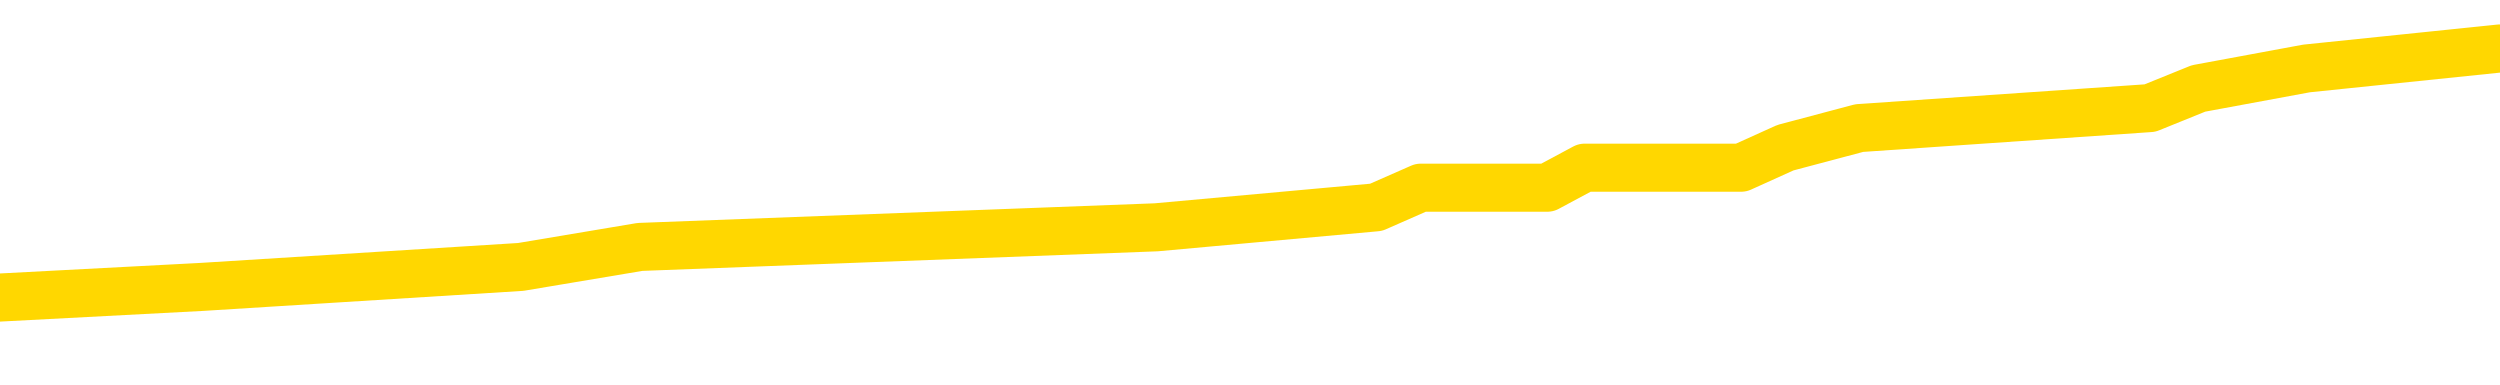 <svg xmlns="http://www.w3.org/2000/svg" version="1.1" viewBox="0 0 6500 1000">
	<path fill="none" stroke="gold" stroke-width="125" stroke-linecap="round" stroke-linejoin="round" d="M0 153842  L-1079924 153842 L-1079740 153790 L-1079250 153687 L-1078956 153635 L-1078645 153532 L-1078410 153480 L-1078357 153377 L-1078298 153274 L-1078144 153222 L-1078104 153119 L-1077971 153068 L-1077679 153016 L-1077138 153016 L-1076528 152964 L-1076480 152964 L-1075840 152913 L-1075807 152913 L-1075281 152913 L-1075148 152861 L-1074758 152758 L-1074430 152655 L-1074313 152552 L-1074102 152448 L-1073385 152448 L-1072815 152397 L-1072708 152397 L-1072533 152345 L-1072312 152242 L-1071910 152190 L-1071884 152087 L-1070957 151984 L-1070869 151881 L-1070787 151778 L-1070717 151674 L-1070419 151623 L-1070267 151520 L-1068377 151571 L-1068276 151571 L-1068014 151571 L-1067720 151623 L-1067579 151520 L-1067330 151520 L-1067295 151468 L-1067136 151416 L-1066673 151313 L-1066420 151262 L-1066207 151158 L-1065956 151107 L-1065607 151055 L-1064680 150952 L-1064586 150849 L-1064175 150797 L-1063005 150694 L-1061816 150642 L-1061723 150539 L-1061696 150436 L-1061430 150333 L-1061131 150230 L-1061002 150126 L-1060965 150023 L-1060150 150023 L-1059766 150075 L-1058706 150126 L-1058644 150126 L-1058379 151158 L-1057908 152139 L-1057716 153119 L-1057452 154100 L-1057115 154048 L-1056980 153996 L-1056524 153945 L-1055781 153893 L-1055763 153842 L-1055598 153738 L-1055530 153738 L-1055014 153687 L-1053985 153687 L-1053789 153635 L-1053300 153584 L-1052938 153532 L-1052530 153532 L-1052144 153584 L-1050440 153584 L-1050342 153584 L-1050271 153584 L-1050209 153584 L-1050025 153532 L-1049688 153532 L-1049048 153480 L-1048971 153429 L-1048910 153429 L-1048723 153377 L-1048644 153377 L-1048466 153326 L-1048447 153274 L-1048217 153274 L-1047829 153222 L-1046941 153222 L-1046901 153171 L-1046813 153119 L-1046786 153016 L-1045778 152964 L-1045628 152861 L-1045604 152810 L-1045471 152758 L-1045431 152706 L-1044173 152655 L-1044115 152655 L-1043575 152603 L-1043523 152603 L-1043476 152603 L-1043081 152552 L-1042941 152500 L-1042742 152448 L-1042595 152448 L-1042430 152448 L-1042154 152500 L-1041795 152500 L-1041242 152448 L-1040597 152397 L-1040339 152294 L-1040185 152242 L-1039784 152190 L-1039744 152139 L-1039623 152087 L-1039561 152139 L-1039547 152139 L-1039454 152139 L-1039161 152087 L-1039009 151881 L-1038679 151778 L-1038601 151674 L-1038525 151623 L-1038298 151468 L-1038232 151365 L-1038004 151262 L-1037952 151158 L-1037787 151107 L-1036781 151055 L-1036598 151004 L-1036047 150952 L-1035654 150849 L-1035257 150797 L-1034406 150694 L-1034328 150642 L-1033749 150591 L-1033308 150591 L-1033067 150539 L-1032910 150539 L-1032509 150436 L-1032488 150436 L-1032043 150384 L-1031638 150333 L-1031502 150230 L-1031327 150126 L-1031190 150023 L-1030940 149920 L-1029940 149868 L-1029858 149817 L-1029723 149765 L-1029684 149714 L-1028794 149662 L-1028579 149610 L-1028135 149559 L-1028018 149507 L-1027961 149456 L-1027285 149456 L-1027185 149404 L-1027156 149404 L-1025814 149352 L-1025408 149301 L-1025369 149249 L-1024440 149198 L-1024342 149146 L-1024209 149094 L-1023805 149043 L-1023779 148991 L-1023686 148940 L-1023470 148888 L-1023059 148785 L-1021905 148682 L-1021613 148578 L-1021585 148475 L-1020976 148424 L-1020726 148320 L-1020707 148269 L-1019777 148217 L-1019726 148114 L-1019603 148062 L-1019586 147959 L-1019430 147908 L-1019255 147804 L-1019118 147753 L-1019062 147701 L-1018954 147650 L-1018869 147598 L-1018635 147546 L-1018560 147495 L-1018252 147443 L-1018134 147392 L-1017964 147340 L-1017873 147288 L-1017771 147288 L-1017747 147237 L-1017670 147237 L-1017572 147134 L-1017205 147082 L-1017101 147030 L-1016597 146979 L-1016145 146927 L-1016107 146876 L-1016083 146824 L-1016042 146772 L-1015914 146721 L-1015813 146669 L-1015371 146618 L-1015089 146566 L-1014497 146514 L-1014366 146463 L-1014092 146360 L-1013939 146308 L-1013786 146256 L-1013701 146153 L-1013623 146102 L-1013437 146050 L-1013387 146050 L-1013359 145998 L-1013280 145947 L-1013256 145895 L-1012973 145792 L-1012369 145689 L-1011374 145637 L-1011076 145586 L-1010342 145534 L-1010098 145482 L-1010008 145431 L-1009430 145379 L-1008732 145328 L-1007980 145276 L-1007661 145224 L-1007278 145121 L-1007201 145070 L-1006567 145018 L-1006381 144966 L-1006294 144966 L-1006164 144966 L-1005851 144915 L-1005802 144863 L-1005660 144812 L-1005638 144760 L-1004670 144708 L-1004125 144657 L-1003647 144657 L-1003586 144657 L-1003262 144657 L-1003241 144605 L-1003178 144605 L-1002968 144554 L-1002891 144502 L-1002837 144450 L-1002814 144399 L-1002775 144347 L-1002759 144296 L-1002002 144244 L-1001985 144192 L-1001186 144141 L-1001034 144089 L-1000128 144038 L-999622 143986 L-999393 143883 L-999351 143883 L-999236 143831 L-999060 143780 L-998305 143831 L-998170 143780 L-998006 143728 L-997688 143676 L-997512 143573 L-996490 143470 L-996467 143367 L-996216 143315 L-996003 143212 L-995369 143160 L-995131 143057 L-995098 142954 L-994920 142851 L-994840 142748 L-994750 142696 L-994686 142593 L-994245 142490 L-994222 142438 L-993681 142386 L-993425 142335 L-992930 142283 L-992053 142232 L-992016 142180 L-991964 142128 L-991923 142077 L-991805 142025 L-991529 141974 L-991322 141871 L-991125 141767 L-991102 141664 L-991051 141561 L-991012 141509 L-990934 141458 L-990337 141355 L-990276 141303 L-990173 141251 L-990019 141200 L-989387 141148 L-988706 141097 L-988403 140993 L-988057 140942 L-987859 140890 L-987811 140787 L-987490 140735 L-986863 140684 L-986716 140632 L-986680 140581 L-986622 140529 L-986545 140426 L-986304 140426 L-986216 140374 L-986122 140323 L-985828 140271 L-985694 140219 L-985633 140168 L-985597 140065 L-985324 140065 L-984318 140013 L-984143 139961 L-984092 139961 L-983799 139910 L-983607 139807 L-983274 139755 L-982767 139703 L-982205 139600 L-982190 139497 L-982174 139445 L-982073 139342 L-981959 139239 L-981920 139136 L-981882 139084 L-981816 139084 L-981788 139033 L-981649 139084 L-981356 139084 L-981306 139084 L-981201 139084 L-980937 139033 L-980472 138981 L-980327 138981 L-980273 138878 L-980216 138826 L-980025 138775 L-979659 138723 L-979445 138723 L-979250 138723 L-979192 138723 L-979133 138620 L-978979 138568 L-978710 138517 L-978280 138775 L-978264 138775 L-978188 138723 L-978123 138671 L-977994 138310 L-977970 138259 L-977686 138207 L-977638 138155 L-977584 138104 L-977121 138052 L-977083 138052 L-977042 138001 L-976852 137949 L-976371 137897 L-975884 137846 L-975868 137794 L-975830 137743 L-975573 137691 L-975496 137588 L-975266 137536 L-975250 137433 L-974956 137330 L-974513 137278 L-974066 137227 L-973562 137175 L-973408 137123 L-973121 137072 L-973081 136969 L-972750 136917 L-972528 136865 L-972011 136762 L-971935 136711 L-971688 136607 L-971493 136504 L-971433 136453 L-970657 136401 L-970583 136401 L-970352 136349 L-970336 136349 L-970274 136298 L-970078 136246 L-969614 136246 L-969591 136195 L-969461 136195 L-968160 136195 L-968144 136195 L-968066 136143 L-967973 136143 L-967756 136143 L-967603 136091 L-967425 136143 L-967371 136195 L-967084 136246 L-967044 136246 L-966675 136246 L-966235 136246 L-966052 136246 L-965731 136195 L-965435 136195 L-964989 136091 L-964918 136040 L-964455 135937 L-964017 135885 L-963835 135833 L-962381 135730 L-962249 135679 L-961792 135575 L-961566 135524 L-961180 135421 L-960663 135317 L-959709 135214 L-958915 135111 L-958240 135059 L-957815 134956 L-957504 134905 L-957274 134750 L-956590 134595 L-956577 134440 L-956368 134234 L-956345 134182 L-956171 134079 L-955221 134027 L-954953 133924 L-954138 133873 L-953827 133769 L-953790 133718 L-953732 133615 L-953116 133563 L-952478 133460 L-950852 133408 L-950178 133357 L-949536 133357 L-949458 133357 L-949402 133357 L-949366 133357 L-949338 133305 L-949226 133202 L-949208 133150 L-949185 133099 L-949032 133047 L-948978 132944 L-948900 132892 L-948781 132841 L-948683 132789 L-948566 132737 L-948297 132634 L-948027 132583 L-948009 132479 L-947810 132428 L-947663 132325 L-947436 132273 L-947302 132221 L-946993 132170 L-946933 132118 L-946580 132015 L-946231 131963 L-946130 131912 L-946066 131809 L-946006 131757 L-945622 131654 L-945241 131602 L-945137 131551 L-944876 131499 L-944605 131396 L-944446 131344 L-944414 131293 L-944352 131241 L-944210 131189 L-944026 131138 L-943982 131086 L-943694 131086 L-943678 131035 L-943444 131035 L-943384 130983 L-943345 130983 L-942765 130931 L-942632 130880 L-942608 130673 L-942590 130312 L-942573 129899 L-942556 129487 L-942532 129074 L-942516 128764 L-942495 128403 L-942478 128042 L-942455 127835 L-942438 127629 L-942417 127474 L-942400 127371 L-942351 127216 L-942279 127061 L-942244 126803 L-942220 126597 L-942185 126391 L-942143 126184 L-942106 126081 L-942090 125875 L-942066 125720 L-942029 125617 L-942012 125462 L-941989 125359 L-941971 125255 L-941953 125152 L-941937 125049 L-941908 124894 L-941882 124739 L-941836 124688 L-941820 124585 L-941778 124533 L-941730 124430 L-941659 124327 L-941644 124223 L-941628 124120 L-941566 124069 L-941526 124017 L-941487 123965 L-941321 123914 L-941256 123862 L-941240 123811 L-941196 123707 L-941137 123656 L-940925 123604 L-940891 123553 L-940849 123501 L-940771 123449 L-940234 123398 L-940155 123346 L-940051 123243 L-939963 123191 L-939786 123140 L-939436 123088 L-939280 123037 L-938842 122985 L-938685 122933 L-938555 122882 L-937852 122779 L-937650 122727 L-936690 122624 L-936208 122572 L-936108 122572 L-936016 122521 L-935771 122469 L-935698 122417 L-935255 122314 L-935159 122263 L-935144 122211 L-935128 122159 L-935103 122108 L-934637 122056 L-934420 122005 L-934281 121953 L-933987 121901 L-933898 121850 L-933857 121798 L-933827 121747 L-933655 121695 L-933596 121643 L-933519 121592 L-933439 121540 L-933369 121540 L-933060 121489 L-932975 121437 L-932761 121385 L-932726 121334 L-932042 121282 L-931944 121231 L-931738 121179 L-931692 121127 L-931414 121076 L-931351 121024 L-931334 120921 L-931256 120869 L-930948 120766 L-930924 120715 L-930870 120611 L-930847 120560 L-930725 120508 L-930589 120405 L-930345 120353 L-930219 120353 L-929572 120302 L-929556 120302 L-929532 120302 L-929351 120199 L-929275 120147 L-929183 120095 L-928756 120044 L-928340 119992 L-927947 119889 L-927868 119837 L-927849 119786 L-927486 119734 L-927249 119683 L-927021 119631 L-926708 119579 L-926630 119528 L-926549 119425 L-926371 119321 L-926356 119270 L-926090 119167 L-926010 119115 L-925780 119063 L-925554 119012 L-925238 119012 L-925063 118960 L-924702 118960 L-924310 118909 L-924241 118805 L-924177 118754 L-924037 118651 L-923985 118599 L-923883 118496 L-923382 118444 L-923184 118393 L-922938 118341 L-922752 118289 L-922453 118238 L-922376 118186 L-922210 118083 L-921326 118031 L-921297 117928 L-921174 117825 L-920596 117773 L-920518 117722 L-919804 117722 L-919493 117722 L-919279 117722 L-919263 117722 L-918876 117722 L-918351 117619 L-917905 117567 L-917575 117515 L-917423 117464 L-917097 117464 L-916918 117412 L-916837 117412 L-916631 117309 L-916455 117257 L-915526 117206 L-914637 117154 L-914598 117103 L-914370 117103 L-913991 117051 L-913203 117000 L-912969 116948 L-912893 116896 L-912535 116845 L-911964 116742 L-911697 116690 L-911310 116638 L-911206 116638 L-911036 116638 L-910418 116638 L-910207 116638 L-909899 116638 L-909846 116587 L-909718 116535 L-909665 116484 L-909546 116432 L-909210 116329 L-908250 116277 L-908119 116174 L-907917 116122 L-907286 116071 L-906975 116019 L-906561 115968 L-906533 115916 L-906388 115864 L-905968 115813 L-904635 115813 L-904588 115761 L-904460 115658 L-904443 115606 L-903865 115503 L-903660 115452 L-903630 115400 L-903589 115348 L-903532 115297 L-903494 115245 L-903416 115194 L-903273 115142 L-902819 115090 L-902700 115039 L-902415 114987 L-902042 114936 L-901946 114884 L-901619 114832 L-901265 114781 L-901095 114729 L-901048 114678 L-900939 114626 L-900850 114574 L-900822 114523 L-900745 114420 L-900442 114368 L-900408 114265 L-900337 114213 L-899969 114162 L-899633 114110 L-899552 114110 L-899333 114058 L-899161 114007 L-899133 113955 L-898636 113904 L-898087 113800 L-897207 113749 L-897108 113646 L-897031 113594 L-896757 113542 L-896509 113439 L-896436 113388 L-896374 113284 L-896255 113233 L-896213 113181 L-896103 113130 L-896026 113026 L-895325 112975 L-895080 112923 L-895040 112872 L-894884 112820 L-894284 112820 L-894057 112820 L-893965 112820 L-893490 112820 L-892893 112717 L-892373 112665 L-892352 112614 L-892207 112562 L-891887 112562 L-891345 112562 L-891113 112562 L-890942 112562 L-890456 112510 L-890228 112459 L-890143 112407 L-889797 112356 L-889471 112356 L-888948 112304 L-888621 112252 L-888020 112201 L-887823 112098 L-887771 112046 L-887730 111994 L-887449 111943 L-886765 111840 L-886454 111788 L-886429 111685 L-886238 111633 L-886015 111582 L-885929 111530 L-885266 111427 L-885241 111375 L-885020 111272 L-884690 111220 L-884338 111117 L-884133 111066 L-883900 110962 L-883643 110911 L-883453 110808 L-883406 110756 L-883179 110704 L-883144 110653 L-882988 110601 L-882773 110550 L-882600 110498 L-882509 110446 L-882231 110395 L-881988 110343 L-881672 110292 L-881246 110292 L-881209 110292 L-880725 110292 L-880492 110292 L-880280 110240 L-880054 110188 L-879504 110188 L-879257 110137 L-878423 110137 L-878367 110085 L-878346 110034 L-878188 109982 L-877726 109930 L-877685 109879 L-877345 109776 L-877212 109724 L-876989 109672 L-876417 109621 L-875945 109569 L-875751 109518 L-875558 109466 L-875368 109414 L-875267 109363 L-874898 109311 L-874852 109260 L-874771 109208 L-873477 109156 L-873429 109105 L-873161 109105 L-873015 109105 L-872465 109105 L-872348 109053 L-872266 109002 L-871907 108950 L-871683 108898 L-871402 108847 L-871073 108744 L-870565 108692 L-870452 108640 L-870373 108589 L-870209 108537 L-869915 108537 L-869446 108537 L-869249 108589 L-869199 108589 L-868549 108537 L-868427 108486 L-867973 108486 L-867937 108434 L-867469 108382 L-867358 108331 L-867342 108279 L-867126 108279 L-866945 108228 L-866414 108228 L-865384 108228 L-865184 108176 L-864726 108124 L-863778 108021 L-863679 107970 L-863325 107866 L-863265 107815 L-863250 107763 L-863215 107712 L-862845 107660 L-862725 107608 L-862483 107557 L-862320 107505 L-862132 107454 L-862011 107402 L-860941 107299 L-860083 107247 L-859870 107144 L-859773 107092 L-859599 106989 L-859266 106938 L-859194 106886 L-859136 106834 L-858961 106834 L-858572 106783 L-858337 106731 L-858226 106680 L-858109 106628 L-857128 106576 L-857102 106525 L-856508 106422 L-856475 106422 L-856327 106370 L-856042 106318 L-855131 106318 L-854184 106318 L-854031 106267 L-853929 106267 L-853797 106215 L-853654 106164 L-853628 106112 L-853514 106060 L-853295 106009 L-852614 105957 L-852485 105906 L-852181 105854 L-851941 105751 L-851609 105699 L-850970 105648 L-850628 105544 L-850566 105493 L-850410 105493 L-849489 105493 L-849018 105493 L-848975 105493 L-848962 105441 L-848920 105390 L-848898 105338 L-848872 105286 L-848728 105235 L-848305 105183 L-847970 105183 L-847779 105132 L-847350 105132 L-847162 105080 L-846773 104977 L-846239 104925 L-845866 104874 L-845845 104874 L-845595 104822 L-845477 104770 L-845401 104719 L-845265 104667 L-845226 104616 L-845146 104564 L-844751 104512 L-844255 104461 L-844144 104358 L-843970 104306 L-843662 104254 L-843215 104203 L-842892 104151 L-842749 104048 L-842322 103945 L-842169 103842 L-842114 103738 L-841300 103687 L-841280 103635 L-840908 103584 L-840851 103584 L-839722 103532 L-839655 103532 L-839096 103480 L-838902 103429 L-838765 103377 L-838532 103326 L-838185 103274 L-838150 103171 L-838115 103119 L-838047 103016 L-837698 102964 L-837526 102913 L-837041 102861 L-837024 102810 L-836699 102758 L-836542 102706 L-835401 102603 L-835376 102552 L-835184 102448 L-834991 102397 L-834741 102345 L-834723 102294 L-833703 102242 L-833406 102190 L-833330 102139 L-833194 102036 L-833018 101984 L-832441 101881 L-832226 101829 L-832162 101778 L-832031 101726 L-831995 101623 L-831471 101571 L-831333 121901 L-831319 121901 L-831296 121901 L-831276 121901 L-831049 101520 L-830273 101520 L-830231 101520 L-829864 101520 L-829785 101468 L-829733 101416 L-829060 101365 L-828318 101313 L-827893 101313 L-827445 101262 L-826384 101210 L-826072 101107 L-825662 101107 L-825590 101055 L-825066 101055 L-824971 101055 L-824953 101055 L-824508 101004 L-824323 100900 L-823543 100797 L-822870 100746 L-822458 100591 L-822226 100488 L-822086 100436 L-822004 100333 L-821984 100281 L-821908 100281 L-821780 100230 L-821463 100281 L-821238 100281 L-820913 100230 L-820851 100230 L-820481 100230 L-820448 100230 L-820239 100230 L-819572 100230 L-819495 100230 L-819337 100126 L-819226 100126 L-818899 100075 L-818745 100023 L-818404 100023 L-818347 99920 L-818008 99817 L-817805 99765 L-817752 99662 L-816375 99610 L-816246 99559 L-815812 99507 L-815492 99456 L-814664 99352 L-814541 99301 L-813810 99198 L-813654 99094 L-813613 99043 L-813560 98991 L-813536 98940 L-813422 98888 L-813126 98836 L-812836 98785 L-812782 98733 L-812661 98682 L-812631 98630 L-812531 98578 L-812087 98578 L-811936 98527 L-811100 98527 L-810558 98475 L-810224 98475 L-810208 98424 L-810132 98372 L-810016 98320 L-809822 98269 L-809557 98217 L-808723 98166 L-808626 98114 L-808105 98062 L-808063 98011 L-807964 97959 L-807136 97959 L-807001 97908 L-806662 97908 L-806108 97856 L-805728 97804 L-805565 97753 L-805255 97701 L-804443 97650 L-804137 97598 L-803868 97598 L-803547 97598 L-803226 97650 L-802950 97650 L-802122 97546 L-802026 97495 L-801934 97340 L-801829 97185 L-801443 97030 L-800963 96927 L-800946 96876 L-800828 96824 L-800460 96721 L-800365 96669 L-799531 96566 L-799454 96514 L-799154 96463 L-799064 96411 L-798656 96308 L-798546 96205 L-797847 96153 L-797374 96102 L-797314 96050 L-797095 95947 L-796821 95895 L-796708 95844 L-795681 95792 L-795294 95740 L-795274 95689 L-794941 95637 L-794697 95586 L-794263 95534 L-794153 95482 L-794036 95431 L-793584 95328 L-792994 95276 L-792657 95224 L-790764 95173 L-790651 95070 L-790439 95018 L-789120 94966 L-789014 83357 L-788948 71901 L-788912 61324 L-788850 61324 L-788350 72830 L-787675 84182 L-787653 94657 L-787383 94554 L-786415 94554 L-785726 94502 L-785564 94450 L-785023 94399 L-784933 94347 L-783914 94296 L-782966 94192 L-782600 94244 L-782498 94296 L-781909 94296 L-781850 94296 L-781750 94244 L-781309 94141 L-781202 94089 L-780760 94038 L-779760 93883 L-779504 93728 L-779401 93573 L-779271 93470 L-778904 93367 L-778323 93264 L-778292 93212 L-777977 93160 L-775994 93109 L-775878 93057 L-775811 93057 L-775452 93006 L-773833 92954 L-773656 92954 L-773511 92954 L-772689 93006 L-772636 93057 L-772582 93057 L-772147 93057 L-771167 93109 L-771093 93109 L-770009 93057 L-769795 93057 L-769079 92954 L-768691 92902 L-768472 92799 L-768153 92696 L-767659 92593 L-767531 92541 L-767302 92438 L-767070 92335 L-767011 92283 L-766721 92232 L-766449 92128 L-765419 92077 L-763754 92025 L-763335 91974 L-763198 91922 L-763041 91922 L-762736 91871 L-762508 91767 L-762350 91716 L-762190 91613 L-762021 91509 L-761974 91458 L-761921 91406 L-761899 91406 L-761513 91355 L-761263 91355 L-760993 91355 L-760832 91355 L-760742 91355 L-759083 91355 L-758918 91406 L-758538 91355 L-758078 91355 L-757469 91251 L-756376 91200 L-755944 91148 L-755913 91097 L-755851 91045 L-755833 90993 L-754129 90942 L-754087 90890 L-753621 90839 L-753434 90787 L-753402 90684 L-752807 90632 L-752757 90581 L-752434 90529 L-752384 90477 L-752173 90426 L-752155 90374 L-751889 90271 L-751836 90219 L-751367 90168 L-750857 90065 L-750778 90065 L-750484 90013 L-750467 89961 L-750429 89910 L-750358 89858 L-750201 89807 L-749254 89807 L-749198 89807 L-748677 89807 L-748485 89755 L-748384 89755 L-748158 89703 L-747648 89703 L-747260 91097 L-747191 91097 L-746842 91045 L-746485 90993 L-745356 89497 L-745305 89394 L-745079 89342 L-745045 89291 L-744920 89187 L-744821 89187 L-744557 89187 L-743816 89239 L-743238 89239 L-742944 89239 L-742239 89239 L-742060 89187 L-742037 89187 L-741401 89136 L-741089 89084 L-740693 89084 L-740663 89033 L-740642 88981 L-740489 88929 L-739803 88929 L-739787 88929 L-739447 88929 L-739174 88878 L-739137 88826 L-739081 88723 L-739059 88671 L-738987 88620 L-738655 88568 L-738549 88517 L-738520 88413 L-738322 88362 L-738169 88310 L-737301 88259 L-736739 88155 L-736723 88155 L-736622 88104 L-736519 88155 L-736373 88155 L-736295 88155 L-736257 88104 L-736201 88052 L-736128 88001 L-735983 87949 L-735501 87949 L-735097 87897 L-734230 87949 L-734210 87949 L-733953 87949 L-733876 87949 L-733847 87897 L-733837 87794 L-733819 87743 L-733526 87691 L-733487 87639 L-733415 87588 L-733341 87536 L-733136 87485 L-732977 87330 L-732675 87175 L-732598 86969 L-732581 86814 L-732364 86711 L-732133 86711 L-732023 86762 L-731653 86814 L-731495 86814 L-731264 86814 L-731095 86814 L-730950 86762 L-730818 86711 L-729542 86607 L-729139 86504 L-729078 86453 L-728961 86349 L-728536 86298 L-728521 86195 L-728459 86143 L-728186 86040 L-728073 85988 L-727791 85885 L-727513 85833 L-727088 85730 L-727066 85679 L-726988 85627 L-726862 85575 L-726276 85524 L-725884 85472 L-725549 85421 L-724960 85369 L-724858 85369 L-724687 85317 L-724551 85317 L-723723 85266 L-722538 85214 L-722502 85163 L-722446 85163 L-722226 85111 L-722021 85111 L-721866 85111 L-721609 85059 L-721533 85008 L-720990 84956 L-720954 84905 L-720705 84853 L-720318 84801 L-719492 84750 L-719134 84698 L-718823 84698 L-718565 84647 L-718342 84595 L-717935 84543 L-717819 84492 L-717636 84440 L-717582 84440 L-717394 84389 L-717223 84337 L-717194 84285 L-716914 84234 L-716604 84182 L-716465 84131 L-716156 84079 L-715962 84079 L-715946 84027 L-715227 84027 L-715093 83924 L-714796 83873 L-714705 83821 L-714105 83821 L-714066 83769 L-713988 83718 L-713367 83666 L-713216 83563 L-713175 83511 L-712865 83460 L-712673 83408 L-712480 83305 L-712424 83202 L-712116 83150 L-712063 83099 L-712009 83150 L-711983 83150 L-711858 83150 L-711048 83099 L-710971 83047 L-710431 82995 L-710162 82944 L-709502 82892 L-708595 82841 L-708353 82789 L-707821 82737 L-707604 82686 L-706496 82737 L-706446 82737 L-705671 82737 L-705123 82686 L-705012 82634 L-704859 82531 L-704804 82479 L-704638 82428 L-704261 82376 L-703814 82325 L-703759 82273 L-703604 82221 L-702925 82170 L-702704 82118 L-702186 82067 L-701338 81963 L-701322 81912 L-699531 81860 L-698976 81809 L-698859 81757 L-697853 81705 L-697817 81654 L-697584 81654 L-697491 81654 L-697451 81654 L-697119 81602 L-696767 81551 L-696502 81447 L-696216 81396 L-695905 81293 L-695651 81189 L-695557 81138 L-695067 81086 L-694860 81035 L-694294 80983 L-694180 81035 L-693828 80983 L-693777 80983 L-693737 80983 L-693133 80880 L-692400 80777 L-691818 80673 L-691583 80570 L-691043 80415 L-690890 80312 L-690388 80261 L-690179 80157 L-690156 80157 L-690097 80106 L-689134 80106 L-688957 80054 L-688515 80003 L-688490 79899 L-688335 79848 L-688254 79848 L-688103 79899 L-687457 79899 L-687407 79848 L-686287 79796 L-685303 79745 L-685241 79693 L-684521 79641 L-683656 79590 L-683277 79538 L-683058 79538 L-682299 79487 L-682247 79435 L-681937 79332 L-681086 79332 L-680893 79280 L-680716 79229 L-680492 79229 L-680365 79177 L-680173 79177 L-679941 79125 L-679771 79177 L-679485 79125 L-679205 79125 L-679122 79074 L-678951 79022 L-678935 78919 L-678781 78867 L-678742 78816 L-677966 78764 L-677890 78764 L-677658 78661 L-677231 78609 L-676885 78558 L-676302 78506 L-676033 78506 L-675774 78506 L-675645 78403 L-675629 78351 L-675515 78300 L-675491 78248 L-675257 78197 L-675221 78145 L-673905 78145 L-673849 78093 L-673170 77990 L-672598 77990 L-672472 77990 L-672319 77990 L-672242 77990 L-671930 77887 L-671657 77835 L-671568 77732 L-671466 77732 L-670538 77681 L-670462 77681 L-670098 77681 L-670074 77629 L-670037 77577 L-669262 77474 L-669170 77423 L-669030 77371 L-668628 77319 L-668366 77319 L-668123 77371 L-667909 77319 L-667828 77319 L-667752 77319 L-667676 77319 L-667489 77371 L-667422 77371 L-667173 77371 L-667118 77319 L-666980 77268 L-666900 77165 L-666787 77113 L-666564 77061 L-666400 77010 L-666359 76958 L-666189 76907 L-665818 76855 L-665804 76803 L-665688 76752 L-664966 76700 L-664930 76649 L-664797 76649 L-664450 76597 L-664038 76597 L-664002 76597 L-663924 76545 L-663885 76494 L-663521 76442 L-663317 76391 L-663302 76339 L-662956 76287 L-662608 76287 L-662282 76287 L-662180 76236 L-662028 76236 L-661833 76184 L-661602 76184 L-661509 76184 L-661353 76184 L-661276 76184 L-661236 76133 L-661122 76081 L-661099 76029 L-660848 76029 L-660709 75926 L-660131 75771 L-659303 75668 L-658815 75565 L-658694 75513 L-658656 75462 L-658643 75410 L-658491 75307 L-658390 75204 L-658157 75152 L-657766 75049 L-657462 74997 L-657446 74946 L-657276 74894 L-657037 74791 L-656441 74791 L-655837 74739 L-655797 74739 L-655757 74739 L-655604 74688 L-655551 74636 L-655488 74585 L-655420 74533 L-655365 74430 L-655340 74378 L-655293 74327 L-655199 74223 L-655062 74172 L-654908 74120 L-654776 74069 L-654735 74069 L-654700 74017 L-654638 73965 L-654365 73862 L-654050 73811 L-654009 73707 L-653924 73656 L-653747 73604 L-653509 73553 L-653152 73501 L-653122 73449 L-652553 73398 L-652430 73346 L-652194 73295 L-652171 73295 L-651890 73243 L-651604 73243 L-651349 73243 L-650777 73191 L-650480 73140 L-650404 73088 L-649705 73037 L-649627 72985 L-649592 72933 L-649566 72882 L-649514 72779 L-649321 72727 L-649180 72624 L-649145 72572 L-649104 72521 L-648509 72469 L-648277 72417 L-647993 72779 L-647939 73088 L-647865 73449 L-647787 73759 L-647550 73656 L-647306 73604 L-647171 73553 L-647064 73501 L-646985 73449 L-646598 73346 L-646471 73295 L-646318 73243 L-646280 73191 L-646135 73140 L-645913 73088 L-645739 73037 L-645670 72985 L-644849 72882 L-644832 72882 L-644538 72830 L-643750 72779 L-643440 72779 L-643294 72727 L-643066 72675 L-642865 72572 L-641928 72521 L-641892 72469 L-641869 72417 L-641828 72314 L-641559 72263 L-640963 72211 L-640899 72159 L-640864 72108 L-640847 72056 L-640152 72056 L-639950 72056 L-639918 72056 L-639585 72056 L-639477 72005 L-638853 71901 L-638348 71850 L-638311 71747 L-637869 71747 L-637773 71695 L-637614 71695 L-637301 71695 L-637289 71695 L-636848 71747 L-636366 71798 L-636237 71798 L-635917 71798 L-635849 71747 L-635545 71747 L-635369 71695 L-635175 71643 L-634932 71540 L-634735 71437 L-634709 71334 L-634131 71282 L-634061 71231 L-633652 71179 L-633597 71127 L-633551 71076 L-633187 71024 L-633041 70973 L-632835 70921 L-632739 70921 L-632584 70869 L-632523 70818 L-632375 70715 L-632274 70663 L-631717 70663 L-631695 70766 L-631523 70818 L-630981 70869 L-630920 70869 L-630866 70766 L-630838 70663 L-630766 70611 L-630750 70508 L-630687 70457 L-630650 70353 L-630496 70302 L-630170 70250 L-629604 70199 L-629589 70147 L-629527 70044 L-629426 69941 L-629379 69941 L-629137 69889 L-628715 69889 L-628560 69889 L-626818 69786 L-626277 69734 L-625333 69683 L-624924 69631 L-624383 69528 L-624187 69476 L-624018 69425 L-623722 69373 L-623607 69321 L-623592 69321 L-623437 69270 L-623298 69218 L-623221 69115 L-623089 69115 L-622741 69115 L-622371 69167 L-621773 69167 L-621597 69167 L-621441 69115 L-621172 69063 L-621020 69063 L-620729 69218 L-620705 69321 L-620622 69425 L-620395 69528 L-619695 69476 L-619568 69425 L-619137 69373 L-619043 69321 L-617838 69321 L-617789 69270 L-617496 69270 L-617092 69218 L-616817 69115 L-616797 69063 L-616680 69012 L-616603 68960 L-616422 68909 L-615942 68857 L-615491 68754 L-615080 68702 L-615050 68651 L-614631 68599 L-614517 68599 L-614399 68599 L-614384 68599 L-614190 68547 L-614168 68444 L-613936 68393 L-613493 68341 L-613173 68238 L-612709 68238 L-612543 68186 L-612388 68135 L-612232 68135 L-611779 68135 L-611460 68135 L-611405 68186 L-611034 68186 L-610996 68238 L-610670 68238 L-610553 68186 L-610454 68135 L-610128 68031 L-609741 67980 L-609481 67928 L-609122 67825 L-608866 67773 L-606695 67722 L-606646 67670 L-606624 67619 L-606212 67619 L-606150 67619 L-606080 67670 L-605850 67670 L-605539 67619 L-605235 67515 L-605191 67464 L-604883 67412 L-604750 67361 L-604534 67309 L-603822 67257 L-603666 67257 L-603528 67206 L-603379 67206 L-603358 67206 L-603164 67154 L-603139 67103 L-603047 67051 L-603026 67000 L-603009 66948 L-602909 66896 L-601980 66845 L-601522 66845 L-600430 66742 L-600008 66742 L-599604 66690 L-599565 66638 L-599312 66587 L-598537 66484 L-598521 66432 L-598497 66380 L-598304 66329 L-597567 66277 L-597298 66226 L-597258 66174 L-596859 66071 L-596834 66019 L-596045 65968 L-595365 65916 L-593993 65864 L-593723 65813 L-593675 65761 L-593137 65658 L-593104 65606 L-593002 65503 L-592679 65452 L-592599 65400 L-592330 65400 L-591418 65348 L-591279 65348 L-591030 65245 L-590485 65245 L-590063 65194 L-589870 65142 L-589854 65142 L-589716 65039 L-589622 64987 L-589495 64936 L-589235 64884 L-589210 64781 L-589119 64729 L-588809 64678 L-588749 64626 L-588632 64626 L-588282 64626 L-587471 64626 L-587240 64523 L-586411 64523 L-586179 64420 L-585962 64368 L-585444 64368 L-584806 64316 L-584390 64265 L-584067 64213 L-583586 64162 L-583161 64162 L-583100 64110 L-582751 64110 L-582711 64058 L-582697 64007 L-582597 63904 L-582552 63904 L-582067 63852 L-581265 63852 L-580931 63852 L-579849 63800 L-579369 63749 L-579346 63697 L-579206 63646 L-578651 63594 L-577954 63542 L-577645 63491 L-577423 63439 L-577319 63388 L-577216 63284 L-576545 63233 L-576451 63181 L-576429 63181 L-576351 63130 L-576173 63130 L-576001 63130 L-575821 63078 L-575807 63026 L-575731 62975 L-575567 62923 L-575052 62872 L-575036 62820 L-574896 62820 L-574533 62768 L-574509 62768 L-574378 62717 L-574354 62665 L-573991 62614 L-573466 62510 L-573372 62459 L-573156 62356 L-573063 62304 L-573039 62252 L-572574 62201 L-572497 62201 L-572095 62149 L-571645 62149 L-570393 62098 L-570354 62046 L-569923 61994 L-569890 61943 L-569171 61891 L-568995 61840 L-568859 61788 L-568552 61736 L-568497 61685 L-568473 61582 L-568456 61478 L-568281 61427 L-568092 61375 L-567584 61375 L-567211 60962 L-566872 60498 L-566834 60085 L-566115 59724 L-566021 59672 L-565982 59621 L-565441 59621 L-565418 59569 L-565015 59518 L-564589 59466 L-564319 59466 L-564139 59414 L-563893 59311 L-563870 59260 L-563813 59156 L-563197 59105 L-562694 59053 L-562307 59053 L-561688 59105 L-561472 59105 L-561317 59156 L-560024 59053 L-559925 59002 L-559482 58898 L-559151 58847 L-558851 58744 L-558608 58692 L-557873 58589 L-557294 58537 L-556465 58486 L-556364 58434 L-555807 58382 L-555669 58331 L-554027 58279 L-553966 58279 L-553872 58279 L-552905 58279 L-552728 58228 L-552441 58228 L-552223 58228 L-552145 58176 L-551873 58176 L-551758 58124 L-551605 58073 L-551295 58021 L-551216 57970 L-551125 57970 L-551048 57918 L-550932 57918 L-550753 57866 L-550661 57815 L-550622 57763 L-550119 57763 L-549901 57712 L-549771 57712 L-549616 57660 L-549562 57608 L-549437 57608 L-549052 57557 L-548544 57505 L-548471 57454 L-547991 57402 L-547914 57350 L-547814 57350 L-547581 57299 L-547116 57299 L-546886 57299 L-546869 57299 L-546637 57299 L-546482 57299 L-546421 57299 L-546228 57247 L-545957 57144 L-545206 57092 L-544252 57092 L-544216 57041 L-543992 57041 L-543552 57041 L-543271 56938 L-542923 56886 L-541854 56834 L-540926 56834 L-540795 56834 L-540748 56834 L-540679 56783 L-540524 56783 L-540447 56680 L-540273 56576 L-539838 56473 L-539634 56422 L-539574 56318 L-538991 56267 L-538837 56164 L-538722 56112 L-538681 56060 L-538512 56009 L-538375 55957 L-538164 55854 L-538086 55802 L-538063 55751 L-537854 55648 L-537444 55596 L-537420 55544 L-537197 55493 L-537051 55441 L-537017 55390 L-537003 55338 L-536981 55286 L-536748 55235 L-536562 55183 L-536345 55132 L-536319 55080 L-535630 55028 L-535527 54977 L-535491 54925 L-535471 54874 L-535276 54822 L-535223 54770 L-535106 54667 L-535025 54667 L-534914 54616 L-534599 54564 L-534140 54512 L-533885 54461 L-533651 54358 L-533521 54306 L-533168 54254 L-533109 54203 L-532956 54151 L-532384 54048 L-532298 53996 L-532144 53893 L-531848 53790 L-531478 53687 L-531175 53584 L-531099 53532 L-530694 53480 L-530526 53480 L-530382 53480 L-529842 53480 L-529781 53480 L-529765 53377 L-529599 53326 L-529393 53274 L-529319 53274 L-529226 53222 L-528816 53171 L-528801 53119 L-528777 53119 L-528584 53068 L-528507 53532 L-528336 53996 L-528274 54409 L-528259 54874 L-527744 54822 L-527523 54770 L-526904 54667 L-526650 54616 L-526456 54564 L-526417 54512 L-526344 54512 L-526279 54512 L-525628 54512 L-525589 54564 L-525415 54564 L-525349 54564 L-524675 54564 L-524286 54461 L-524024 54409 L-523787 54358 L-523709 54254 L-523693 54151 L-523491 54100 L-523121 53996 L-522895 53945 L-522260 53893 L-522240 53893 L-521852 53842 L-521759 53842 L-521701 53790 L-521425 53738 L-521115 53738 L-521038 53687 L-520187 53738 L-519844 53996 L-519407 54306 L-518973 54564 L-518478 54822 L-518329 54770 L-518060 54822 L-516822 54874 L-516766 54977 L-515002 55028 L-514811 54977 L-513801 54925 L-513650 54874 L-513275 54977 L-512954 55080 L-512348 55183 L-512279 55286 L-512102 55235 L-511273 55183 L-511134 55132 L-510748 55080 L-510563 55028 L-510520 54977 L-510400 54925 L-510190 54874 L-509743 54770 L-509394 54719 L-509262 54667 L-508853 54616 L-508503 54616 L-508218 54564 L-508024 54512 L-507869 54512 L-507706 54461 L-507637 54409 L-507537 54409 L-507304 54358 L-507188 54358 L-507134 54306 L-506593 54306 L-506128 54254 L-504946 54254 L-504813 54254 L-504788 54254 L-504735 54254 L-504068 54254 L-503033 54151 L-502839 54100 L-502660 54048 L-502508 54048 L-502467 53996 L-502452 53996 L-502391 53945 L-502066 53893 L-500905 53842 L-500712 53790 L-500534 53738 L-499420 53687 L-498561 53635 L-498454 53635 L-497981 53584 L-497788 53584 L-495466 53532 L-495389 53480 L-495268 53377 L-495233 53326 L-495196 53222 L-495101 53068 L-494886 52964 L-494304 52861 L-493918 52810 L-493145 52758 L-493067 52706 L-492370 52706 L-491829 52706 L-491788 52655 L-491658 52655 L-491193 52603 L-491155 52552 L-491020 52500 L-490652 52448 L-490622 52397 L-490472 52397 L-490072 52345 L-488248 52397 L-487441 52345 L-486722 52345 L-486705 52345 L-486392 52242 L-485830 52190 L-485329 52139 L-484810 52087 L-484788 52036 L-483044 51984 L-482875 51932 L-482680 51881 L-481786 51829 L-481267 51726 L-481057 51674 L-480799 51623 L-480090 51571 L-479139 51520 L-478481 51468 L-478442 51365 L-478155 51313 L-478073 51262 L-477977 51262 L-477845 51210 L-477768 51210 L-477033 51210 L-476696 51158 L-476646 51210 L-476391 51210 L-476105 51158 L-475679 51158 L-475098 51107 L-474840 51107 L-474688 51055 L-474441 51055 L-474402 51055 L-473605 51004 L-473568 50952 L-473390 50952 L-472981 50849 L-472753 50849 L-472676 50849 L-472545 50849 L-472429 50797 L-472081 50746 L-472017 50694 L-471865 50642 L-471124 50591 L-471013 50539 L-470843 50488 L-470804 50436 L-470509 50436 L-470107 50436 L-469931 50436 L-469837 50436 L-469527 50384 L-468726 50333 L-468267 50230 L-467747 50178 L-467259 50126 L-466563 50075 L-465517 50023 L-465248 50023 L-465194 49972 L-465033 49972 L-464782 49972 L-464536 49920 L-464457 49868 L-464243 49765 L-463931 49714 L-463467 49610 L-463453 49559 L-463156 49559 L-463143 49507 L-462152 49456 L-461480 49404 L-461145 49301 L-460528 49301 L-460391 49249 L-459753 49198 L-459622 49146 L-458671 49043 L-458572 48940 L-458012 48888 L-457604 48888 L-457176 48888 L-457084 48836 L-456250 48836 L-455886 48836 L-455847 48888 L-455715 48940 L-455538 48940 L-455321 48940 L-455267 48888 L-455110 48785 L-454858 48733 L-453757 48682 L-453680 48630 L-453460 48578 L-453329 48475 L-453293 48424 L-453100 48372 L-453000 48320 L-452517 48269 L-452232 48217 L-452072 48166 L-451977 48062 L-451706 48011 L-451436 47959 L-451420 47753 L-451281 47598 L-451143 47443 L-450817 47237 L-450508 47134 L-450467 47082 L-450391 46979 L-450275 46927 L-449425 46824 L-449099 46772 L-448767 46721 L-448634 46721 L-448418 46721 L-448402 46721 L-447722 46721 L-447628 46618 L-447605 46566 L-447589 46463 L-447551 46411 L-447139 46308 L-446870 46256 L-446830 46205 L-446461 46205 L-446251 46153 L-445169 46153 L-445152 46102 L-445124 46050 L-445103 46050 L-444726 45947 L-444471 45895 L-444223 45792 L-444084 45689 L-443952 45637 L-443620 45586 L-443527 45534 L-443466 45482 L-442908 45431 L-442847 45379 L-442691 45328 L-442497 45276 L-442305 45224 L-442289 45173 L-442250 45121 L-442212 45070 L-441941 45018 L-441818 44966 L-441785 44915 L-441686 44915 L-441530 44915 L-441389 44915 L-441105 44863 L-440780 44863 L-440084 44812 L-440061 44812 L-439551 44812 L-438706 44812 L-438342 44760 L-438188 44708 L-437584 44708 L-437414 44708 L-437353 44708 L-437298 44657 L-436242 44605 L-436224 44605 L-435318 44605 L-435297 44605 L-435130 44554 L-434887 44554 L-434837 44502 L-434783 44399 L-434645 44347 L-434606 44296 L-433678 44244 L-433622 44244 L-433500 44244 L-433429 44244 L-433313 44244 L-433134 44296 L-432152 44244 L-432013 44244 L-431895 44141 L-431600 44038 L-431353 43986 L-431316 43934 L-431262 43986 L-431240 43986 L-431107 43986 L-431028 43986 L-430890 43934 L-430268 43934 L-430101 43883 L-429637 43883 L-429460 43780 L-429444 43728 L-429383 43676 L-429267 43625 L-428784 43573 L-428089 43522 L-427716 43470 L-427547 43418 L-426581 43367 L-426426 43315 L-426248 43315 L-426155 43264 L-425900 43264 L-425729 43264 L-425082 43212 L-425071 43212 L-424491 43160 L-424353 43160 L-424298 43057 L-423563 43006 L-423524 42954 L-423447 42954 L-422805 42902 L-422030 42902 L-421938 42851 L-421889 42851 L-421874 42799 L-421837 42799 L-421821 42696 L-421758 42644 L-421742 42593 L-421722 42593 L-421567 42541 L-421528 42490 L-421512 42438 L-421473 42386 L-421334 42335 L-421257 42283 L-420893 42232 L-420545 42180 L-419771 42128 L-419169 42077 L-418973 42025 L-418743 42025 L-418605 41974 L-417967 41974 L-417677 41922 L-417656 41922 L-417196 41871 L-416963 41871 L-416908 41819 L-416869 41767 L-416366 41716 L-415816 41664 L-415028 41613 L-413905 41613 L-413011 41561 L-412923 41561 L-412624 41509 L-412552 41458 L-412436 41406 L-411259 41355 L-410911 41303 L-410889 41251 L-410369 41200 L-410223 41148 L-410114 41097 L-409905 41045 L-409750 40993 L-409728 40942 L-409534 40890 L-409457 40839 L-409313 40787 L-408512 40735 L-408366 40684 L-408086 40632 L-407909 40581 L-407600 40529 L-406788 40477 L-405859 40477 L-404268 40426 L-404024 40374 L-403383 40323 L-403188 40271 L-403110 40219 L-402593 40168 L-402360 40168 L-402337 40116 L-402205 40116 L-401866 40065 L-401855 40013 L-401639 39961 L-401602 39910 L-401060 39858 L-400532 39755 L-400464 39703 L-400171 39652 L-399623 39549 L-399588 39497 L-399535 39445 L-399436 39342 L-399203 39342 L-398623 39342 L-398526 39394 L-398451 39394 L-398120 39342 L-397370 39291 L-397330 39239 L-396651 39239 L-396496 39239 L-396170 39187 L-395954 39136 L-395722 39136 L-395426 39084 L-395180 39033 L-394829 38981 L-394776 38929 L-394016 38878 L-393323 38775 L-392972 38671 L-392509 38620 L-391875 38568 L-391466 38517 L-391388 38568 L-390962 38568 L-390320 38517 L-390151 38517 L-389409 38465 L-389221 38413 L-388926 38362 L-388354 38310 L-388329 38259 L-387309 38259 L-386823 38207 L-386729 38207 L-386668 38155 L-386380 38104 L-386094 38052 L-386033 38001 L-385853 38001 L-385142 37949 L-384966 37897 L-384768 37846 L-384616 37794 L-384524 37743 L-384462 37691 L-383920 37691 L-383610 37639 L-383518 37536 L-383441 37433 L-382873 37381 L-382783 37381 L-382528 37278 L-382201 37175 L-382164 37020 L-382009 36865 L-381777 36814 L-381455 36762 L-380322 36711 L-380123 36659 L-379598 36607 L-379353 36607 L-379107 36556 L-379027 36504 L-379007 36401 L-378931 36349 L-378875 36246 L-378798 36195 L-378759 36143 L-378580 36040 L-378543 35988 L-378312 35937 L-377074 35885 L-376747 35833 L-376707 35730 L-375926 35679 L-375779 35627 L-374787 35575 L-374581 35575 L-374155 35575 L-374028 35575 L-373623 35627 L-373535 35575 L-372878 35524 L-372171 35472 L-371563 35421 L-371370 35369 L-371137 35266 L-370518 35214 L-370222 35111 L-369783 35059 L-369628 35008 L-369473 34956 L-368717 34853 L-368367 34801 L-367965 34801 L-367926 34750 L-366920 34750 L-366600 34750 L-366353 34698 L-365653 34595 L-365580 34543 L-365268 34492 L-364187 34440 L-363996 34389 L-363762 34389 L-363567 34337 L-363067 34285 L-362313 34285 L-362200 34285 L-361999 34285 L-361958 34234 L-361866 34182 L-361553 34131 L-361464 34079 L-361348 34027 L-361030 34027 L-360961 33976 L-360937 33924 L-360575 33873 L-360536 33821 L-360319 33769 L-359816 33821 L-359214 33873 L-359003 33976 L-358849 34027 L-358812 34027 L-358767 33924 L-358733 33873 L-358600 33821 L-358191 33769 L-357820 33718 L-357767 33666 L-357750 33615 L-357672 33563 L-357262 33511 L-357108 33460 L-357093 33357 L-357053 33305 L-356875 33202 L-356799 33150 L-356567 33099 L-355777 33047 L-355700 33047 L-354965 32944 L-354809 32892 L-354569 32789 L-354508 32686 L-354422 32634 L-354400 32531 L-354282 32428 L-354267 32325 L-354206 32221 L-354168 32170 L-354074 32118 L-354052 32118 L-353936 32067 L-353703 32015 L-353533 31912 L-352713 31912 L-352312 31860 L-352156 31860 L-351651 31860 L-351537 31860 L-350941 31860 L-350566 31809 L-350515 31809 L-350321 31757 L-349624 31757 L-349586 31705 L-349441 31705 L-349216 31654 L-348954 31602 L-348581 31551 L-348155 31499 L-348026 31447 L-348006 31344 L-347512 31344 L-346816 31293 L-346584 31344 L-346430 31344 L-345462 31344 L-345237 31396 L-344959 31396 L-344944 31344 L-344418 31293 L-343889 31241 L-343741 31189 L-343721 31138 L-343179 31086 L-342869 31035 L-342752 30931 L-342560 30828 L-342424 30725 L-342097 30673 L-341980 30622 L-341670 30622 L-341244 30570 L-341189 30570 L-340956 30622 L-340859 30622 L-340726 30622 L-340430 30622 L-340316 30570 L-339951 30519 L-339639 30519 L-339156 30467 L-338985 30415 L-338737 30364 L-338521 30312 L-337996 30261 L-337809 30157 L-337454 30106 L-336818 30054 L-336664 29951 L-335923 29899 L-335503 29848 L-335323 29796 L-335247 29796 L-335116 29745 L-334822 29693 L-334781 29641 L-334551 29641 L-334359 29590 L-334104 29590 L-333677 29538 L-333568 29487 L-332950 29487 L-332768 29487 L-331557 29487 L-330910 29538 L-330759 29538 L-330721 29538 L-330590 29538 L-330488 29487 L-330473 29435 L-330391 29383 L-330179 29332 L-330063 29280 L-329700 29229 L-329328 29177 L-328632 29125 L-328229 29074 L-328124 29022 L-328106 28971 L-327162 28919 L-326966 28816 L-326814 28764 L-326759 28661 L-326003 28661 L-325985 28764 L-325496 28816 L-325366 28919 L-325173 28919 L-324283 28867 L-324243 28816 L-324205 28764 L-324128 28713 L-324090 28713 L-324012 28661 L-323929 28609 L-323664 28558 L-323432 28506 L-323370 28455 L-322889 28403 L-322553 28403 L-322442 28351 L-322248 28300 L-322072 28248 L-322012 28248 L-321976 28197 L-321706 28145 L-321008 28042 L-320955 27939 L-320661 27835 L-320259 27732 L-319695 27681 L-318822 27629 L-318517 27577 L-318479 27526 L-318357 27474 L-317758 27423 L-317628 27371 L-317428 27319 L-317391 27268 L-316777 27216 L-316598 27165 L-316584 27061 L-316365 27010 L-316287 26907 L-315980 26907 L-315848 26855 L-315616 26855 L-315282 26855 L-315190 26803 L-315090 26752 L-315052 26700 L-314509 26700 L-314316 26649 L-313775 26597 L-313349 26545 L-313218 26545 L-313156 26545 L-312925 26545 L-312908 26545 L-312420 26597 L-312339 26597 L-312322 26597 L-310929 26649 L-310793 26649 L-310679 26597 L-310045 26545 L-309905 26494 L-309788 26442 L-309634 26339 L-309597 26287 L-309518 26236 L-309464 26287 L-308473 26287 L-308436 26236 L-308303 26236 L-308242 26133 L-308143 26081 L-307853 26029 L-307840 25978 L-307529 25978 L-307430 26029 L-306964 25978 L-306911 31447 L-306768 36865 L-306640 42335 L-306408 47804 L-305839 47753 L-305750 47701 L-305728 47701 L-305441 47650 L-304758 47598 L-304681 47546 L-304645 47495 L-304628 47443 L-304429 47392 L-304009 47288 L-303737 47288 L-302864 47237 L-302572 47237 L-302461 47237 L-301727 47185 L-301599 47134 L-301240 47082 L-300987 47082 L-300116 47030 L-299947 47030 L-299885 46979 L-299831 46927 L-299483 46876 L-299459 46824 L-299250 46772 L-299110 46721 L-298980 46669 L-298857 46618 L-298733 46566 L-298496 46514 L-298206 46463 L-297547 46411 L-297525 46360 L-297370 46308 L-297252 46256 L-296288 46205 L-296232 46153 L-296000 46102 L-295977 46050 L-295651 45998 L-295536 45998 L-295496 45947 L-294994 45947 L-294695 45895 L-294584 45844 L-294041 45792 L-292982 45740 L-292356 45689 L-292185 45637 L-291937 45586 L-291681 45534 L-291550 45482 L-291528 45431 L-290861 45379 L-289965 45328 L-289918 45276 L-289848 45224 L-289732 45224 L-289512 45173 L-289321 45173 L-289282 45121 L-289089 45070 L-288430 45070 L-287813 45018 L-287775 45328 L-287178 45637 L-287117 45895 L-285995 46153 L-285940 46153 L-285819 46102 L-285554 46050 L-285490 46050 L-285221 46050 L-285145 45998 L-284929 45998 L-284446 45947 L-284176 45895 L-284045 45895 L-283813 45792 L-283788 45637 L-283773 45431 L-283750 45173 L-283734 44915 L-283710 44657 L-283697 44347 L-283673 44038 L-283657 43728 L-283634 43470 L-283619 43212 L-283597 42954 L-283581 42799 L-283553 42644 L-283535 42438 L-283517 42335 L-283480 42180 L-283441 42077 L-283426 41974 L-283400 41819 L-283348 41716 L-283324 41613 L-283247 41509 L-283209 41458 L-283194 41355 L-283131 41251 L-283116 41148 L-283070 40993 L-282999 40890 L-282961 40839 L-282937 40735 L-282884 40632 L-282859 40581 L-282844 40529 L-282782 40477 L-282745 40426 L-282668 40374 L-282652 40323 L-282624 40219 L-282552 40168 L-282512 40116 L-282358 40013 L-282242 39961 L-282188 39910 L-282105 39858 L-282072 39807 L-282048 39755 L-281894 39703 L-281878 39652 L-281777 39600 L-281466 39549 L-281430 39497 L-281215 39445 L-281104 39445 L-281079 39445 L-280849 39497 L-280616 39497 L-280242 39445 L-280114 39394 L-280074 39342 L-280021 39291 L-279920 39239 L-279883 39187 L-279673 39187 L-279608 39136 L-279496 39136 L-279284 39084 L-279247 39033 L-278875 38981 L-278822 38929 L-278743 38878 L-278721 38826 L-278628 38775 L-278428 38723 L-278391 38723 L-278369 38723 L-278139 38723 L-278118 38671 L-277909 38671 L-277814 38620 L-277777 38568 L-277440 38517 L-277327 38465 L-277287 38413 L-277274 38413 L-277134 38362 L-277119 38362 L-276865 38362 L-276282 38310 L-276206 38259 L-276168 38207 L-276123 38155 L-276075 38104 L-275895 38052 L-275880 38001 L-275781 37949 L-275703 37897 L-275643 37846 L-275277 37743 L-275195 37691 L-275177 37639 L-275124 37588 L-274155 37536 L-274023 37485 L-274002 37433 L-273781 37381 L-273713 37330 L-273690 37278 L-273444 37227 L-273188 37175 L-273057 37123 L-273017 37072 L-272996 36969 L-272940 36865 L-272853 36814 L-272792 36711 L-272566 36659 L-272437 36607 L-272337 36556 L-272283 36504 L-272089 36453 L-272012 36401 L-271678 36349 L-271547 36298 L-271370 36246 L-271354 36195 L-271329 36143 L-271060 36143 L-269859 36091 L-269822 36091 L-269706 36040 L-269472 35988 L-269281 35937 L-269243 35937 L-269187 35885 L-269082 35885 L-268568 35833 L-268274 35782 L-268042 35730 L-267767 35679 L-267750 35627 L-267718 35575 L-267678 35524 L-267640 35472 L-267539 35421 L-267461 35369 L-267369 35317 L-267242 35266 L-267137 35214 L-266959 35214 L-266766 35163 L-265937 35163 L-265821 35111 L-265567 35059 L-265527 35008 L-265428 34956 L-265368 34956 L-265125 34905 L-265101 34905 L-264981 34853 L-264909 34801 L-264870 34750 L-264638 34698 L-264461 34647 L-263941 34595 L-263865 34543 L-263848 34492 L-263437 34492 L-263074 34492 L-262958 34440 L-262936 34440 L-262895 34389 L-262819 34337 L-262765 34285 L-262416 34234 L-262301 34182 L-262123 34182 L-262068 34131 L-262044 34131 L-261930 34079 L-261643 34027 L-261410 33976 L-261195 33924 L-260985 33873 L-260775 33769 L-259949 33718 L-259609 33666 L-258602 33615 L-258239 33563 L-257193 33511 L-257116 33460 L-256668 33408 L-256457 33357 L-256265 33305 L-255971 33253 L-255930 33202 L-255777 33150 L-255723 33047 L-255491 32995 L-254911 32944 L-254717 32892 L-254098 32892 L-253609 32841 L-253557 32789 L-252908 32737 L-252758 32686 L-252589 32634 L-252216 32583 L-252201 32583 L-252101 32531 L-252063 32531 L-251932 32479 L-251499 32479 L-251196 32479 L-250810 32479 L-250670 32428 L-250508 32428 L-250075 32428 L-250036 32376 L-249934 32376 L-249819 32325 L-249641 32325 L-249471 32273 L-249353 32221 L-248992 32118 L-248774 32067 L-248642 32015 L-248501 32015 L-248002 32015 L-247924 32015 L-247690 31963 L-247366 31963 L-246980 31912 L-246957 31860 L-246336 31860 L-246066 31809 L-245833 31809 L-245409 31757 L-245137 31705 L-244995 31654 L-244786 31602 L-244581 31551 L-244029 31499 L-243899 31499 L-243512 31447 L-243242 31447 L-243139 31396 L-242878 31344 L-242677 31293 L-242608 31241 L-242569 31189 L-242002 31138 L-241794 31086 L-241767 31035 L-241538 30983 L-241461 30931 L-240944 30880 L-240905 30828 L-240750 30777 L-240456 30725 L-240185 30673 L-239821 30622 L-239473 30622 L-239101 30570 L-238980 30570 L-238909 30519 L-238429 30467 L-238366 30415 L-238031 30364 L-237900 30312 L-237823 30261 L-237693 30209 L-237229 30209 L-236936 30157 L-236859 30157 L-236548 30106 L-236239 30054 L-236176 30003 L-236146 29951 L-235371 29899 L-235267 29796 L-235179 29745 L-235156 29693 L-235002 29641 L-234780 29590 L-234613 29538 L-234227 29487 L-234172 29435 L-234108 29435 L-233491 29383 L-233374 29332 L-233051 29280 L-232525 29229 L-232175 29177 L-232099 29125 L-231479 29074 L-231068 29022 L-230767 28971 L-230457 28919 L-230319 28867 L-229695 28867 L-229313 28816 L-228189 28816 L-227129 28764 L-227067 28713 L-226706 28661 L-226604 28661 L-226588 28609 L-226215 28609 L-225209 28506 L-224823 28455 L-224615 28351 L-224527 28300 L-224151 28248 L-223858 28197 L-223547 28145 L-222758 28093 L-222670 28042 L-222618 27990 L-222579 27939 L-222062 27887 L-221946 27835 L-221738 27784 L-221598 27732 L-220995 27681 L-220166 27629 L-219882 27577 L-219700 27577 L-219199 27526 L-218994 27526 L-218440 27526 L-217935 27474 L-217743 27423 L-217705 27371 L-217076 27319 L-216623 27268 L-216208 27216 L-215600 27165 L-214479 27165 L-214066 27113 L-213742 27113 L-213527 27061 L-213100 27010 L-212960 26958 L-212869 26907 L-212637 26855 L-212051 26855 L-211243 26803 L-210044 26803 L-209930 26803 L-209797 26752 L-209710 26700 L-209668 26752 L-209647 26803 L-209637 26907 L-209542 27010 L-208778 27010 L-208072 27010 L-208032 26958 L-207746 26907 L-207206 26855 L-207144 26803 L-207104 26752 L-207089 26700 L-206832 26649 L-206509 26597 L-206369 26545 L-206099 26494 L-206060 26442 L-205952 26391 L-205551 26339 L-205441 26287 L-205364 26236 L-205067 26184 L-205024 26133 L-204806 26133 L-204622 26133 L-204512 26133 L-204497 26081 L-204471 26081 L-204047 26029 L-203801 25978 L-203465 25926 L-203430 25875 L-203295 25823 L-203042 25823 L-202887 25771 L-201981 25771 L-201882 25720 L-201687 25617 L-200679 25565 L-200179 25513 L-200101 25462 L-200062 25410 L-199854 25359 L-199736 25307 L-199638 25255 L-199452 25204 L-199286 25152 L-199051 25101 L-198631 25049 L-198615 24997 L-198306 24946 L-197261 24894 L-197044 24843 L-197028 24791 L-197005 24739 L-196797 24688 L-196638 24636 L-196579 24585 L-195134 24533 L-194808 24533 L-194607 24533 L-194408 24533 L-194258 24533 L-193987 24481 L-193546 24430 L-193328 24430 L-192634 24378 L-192131 24327 L-191806 24275 L-191535 24275 L-190815 24223 L-190660 24223 L-189462 24120 L-189072 24069 L-188957 23965 L-188803 23914 L-188650 23862 L-187679 23811 L-187627 23759 L-187380 23707 L-187358 23656 L-187138 23604 L-186699 23501 L-186560 23398 L-186452 23295 L-186250 23243 L-186133 23191 L-186031 23140 L-186016 23140 L-185884 23088 L-185630 23037 L-185012 22985 L-184352 22933 L-184107 22933 L-183914 22882 L-183155 22882 L-183115 22882 L-183037 22830 L-182985 22727 L-182946 22675 L-182908 22624 L-182869 22572 L-182778 22521 L-182733 22469 L-182675 22366 L-182651 22314 L-182536 22263 L-182226 22159 L-182171 22108 L-182150 22056 L-181807 22005 L-181642 21953 L-181607 21850 L-181566 21798 L-181551 21747 L-181320 21695 L-181179 21643 L-181011 21592 L-180562 21592 L-180328 21592 L-180236 21592 L-180216 21643 L-179735 21592 L-179658 21592 L-179530 21540 L-179400 21437 L-179022 21385 L-178781 21282 L-178743 21231 L-178689 21179 L-178551 21076 L-178512 21024 L-178472 20973 L-178241 20921 L-178201 20869 L-178071 20818 L-177892 20766 L-177852 20715 L-177838 20663 L-177674 20611 L-177659 20560 L-177506 20508 L-177491 20457 L-177465 20405 L-177430 20353 L-177209 20250 L-176986 20250 L-176732 20199 L-176600 20250 L-175958 20250 L-175350 20199 L-174331 20199 L-174137 20147 L-174086 20095 L-173961 20044 L-173637 19992 L-172864 19941 L-172806 19889 L-172692 19837 L-172281 19786 L-171956 19734 L-171818 19683 L-171594 19631 L-171068 19579 L-170667 19579 L-170635 19528 L-170348 19528 L-170063 19476 L-169675 19425 L-169459 19373 L-169031 19270 L-168850 19218 L-168514 19167 L-168407 19115 L-168221 19115 L-168104 19063 L-168089 19063 L-167368 19012 L-167199 18960 L-166950 18909 L-166850 18857 L-166208 18805 L-165920 18754 L-165729 18702 L-165454 18651 L-165137 18599 L-164852 18547 L-164738 18444 L-164694 18393 L-164491 18341 L-162883 18289 L-162670 18238 L-161990 18186 L-161907 18135 L-161679 18083 L-161488 18083 L-161349 18031 L-161331 18031 L-161138 18031 L-160908 18031 L-160715 18031 L-159631 17980 L-159436 17980 L-159383 17980 L-159229 17980 L-159121 17980 L-158955 17980 L-158803 17928 L-158687 17877 L-158563 17773 L-158146 17722 L-157889 17619 L-157797 17567 L-157604 17567 L-157542 17515 L-157217 17515 L-157155 17515 L-157098 17464 L-156830 17412 L-156481 17361 L-156303 17309 L-156108 17257 L-156073 17309 L-155360 17309 L-155320 17412 L-155011 17464 L-154713 17515 L-154664 17567 L-154408 17619 L-154137 17670 L-154082 17670 L-152991 17670 L-152960 17619 L-152920 17619 L-152743 17619 L-152551 17567 L-151693 17567 L-150640 17515 L-150579 17464 L-150230 17412 L-149417 17412 L-148604 17412 L-148588 17412 L-148214 17412 L-148045 17412 L-147776 17412 L-147449 17361 L-147327 17309 L-147270 17309 L-147235 17257 L-147157 17257 L-146940 17206 L-146882 17154 L-146566 17103 L-146398 17051 L-146035 17051 L-145842 17051 L-145818 17051 L-145741 17000 L-145260 17000 L-145123 17000 L-144709 16948 L-144410 16948 L-144311 16896 L-144295 16845 L-144266 16793 L-143907 16742 L-143557 16690 L-143419 16638 L-143383 16638 L-142566 16587 L-142360 16535 L-142335 16484 L-142179 16484 L-142089 16432 L-141848 16432 L-141524 16380 L-141431 16380 L-141235 16329 L-140949 16329 L-140193 16277 L-140064 16226 L-139991 16174 L-139378 16122 L-139202 16071 L-139092 16019 L-138992 15968 L-138913 15916 L-138776 15864 L-138621 15864 L-138542 15864 L-138351 15864 L-137678 15864 L-137640 15813 L-137537 15761 L-136594 15710 L-136572 15658 L-136221 15606 L-135756 15555 L-135720 15503 L-135291 15452 L-135240 15452 L-134829 15400 L-134812 15400 L-134716 15400 L-134660 15400 L-134622 15400 L-134327 15348 L-132588 15297 L-131078 15245 L-130571 15194 L-130073 15142 L-129939 15090 L-129848 15039 L-129721 14987 L-129642 14884 L-129336 14832 L-129066 14781 L-128832 14781 L-127633 14729 L-127528 14729 L-127462 14678 L-126621 14626 L-126435 14574 L-125524 14523 L-124655 14420 L-124367 14368 L-124274 14265 L-123725 14213 L-123206 14162 L-122137 14110 L-121868 14058 L-121715 14058 L-121622 14058 L-121492 14110 L-121444 14162 L-121285 14162 L-120419 14162 L-120084 14162 L-119701 14110 L-118948 14058 L-118889 14007 L-118500 14007 L-118178 14007 L-118021 13955 L-117289 13955 L-117226 13955 L-116939 13955 L-116565 13955 L-116384 13955 L-116128 13904 L-115867 13800 L-115714 13749 L-115311 13697 L-114013 13646 L-113898 13594 L-113435 13542 L-112103 13491 L-111678 13439 L-111654 13388 L-111521 13336 L-111345 13284 L-111212 13284 L-110882 13233 L-110494 13181 L-110455 13130 L-110439 13026 L-110048 12975 L-109757 12923 L-109488 12923 L-109314 12923 L-107821 12923 L-107771 12872 L-107693 12923 L-106453 12975 L-106378 12975 L-106351 13078 L-106104 13026 L-105947 13026 L-105888 12975 L-105001 12975 L-104772 12923 L-104249 12923 L-104108 12975 L-104032 12975 L-103336 13026 L-103088 13026 L-102407 12975 L-102390 12975 L-102136 12923 L-101768 12923 L-101633 12872 L-101010 12768 L-100667 12717 L-100620 12665 L-100133 12614 L-99798 12510 L-99582 12510 L-99447 12459 L-99126 12407 L-99062 12407 L-98810 12356 L-98520 12304 L-98211 12252 L-98071 12201 L-97532 12149 L-97256 12098 L-96526 12046 L-96473 12046 L-96366 12046 L-96100 12046 L-95676 12046 L-95411 11994 L-95192 11943 L-95171 11891 L-94940 11840 L-94652 11788 L-94629 11788 L-94615 11736 L-94242 11736 L-94071 11685 L-93995 11582 L-93934 11530 L-93633 11427 L-93392 11324 L-93299 11272 L-93042 11220 L-92990 11169 L-92794 11117 L-92578 11169 L-92154 11169 L-92062 11220 L-91922 11169 L-91057 11117 L-90683 11066 L-90355 10962 L-90203 10911 L-89776 10911 L-89058 10859 L-88863 10859 L-88509 10808 L-88362 10756 L-87856 10653 L-87620 10601 L-86653 10550 L-86643 10498 L-85577 10446 L-85345 10395 L-84943 10343 L-84749 10292 L-84669 10240 L-84573 10188 L-83836 10188 L-83703 10188 L-83314 10188 L-83291 10137 L-83196 10137 L-83061 10085 L-83044 10034 L-83024 9982 L-81339 9930 L-81321 9930 L-81204 9879 L-81119 9879 L-80995 9879 L-80971 9827 L-80687 9776 L-80580 9724 L-80392 9621 L-80121 9569 L-79449 9518 L-79077 9466 L-78226 9466 L-78168 9414 L-78149 9414 L-77915 9414 L-77641 9363 L-77335 9363 L-77296 9260 L-77065 9260 L-76827 9208 L-76214 9156 L-76174 9105 L-76136 9002 L-75615 8950 L-75423 8898 L-75363 8847 L-75320 8795 L-74998 8795 L-74970 8744 L-74955 8744 L-74470 8692 L-74417 8640 L-74279 8589 L-74241 8537 L-74223 8486 L-74129 8434 L-73464 8434 L-72848 8382 L-72578 8382 L-72170 8382 L-72149 8331 L-72134 8331 L-72020 8279 L-71633 8228 L-71167 8228 L-71106 8176 L-71027 8124 L-71013 8073 L-70526 7970 L-70487 7918 L-70341 7918 L-70292 7866 L-70213 7918 L-69581 7866 L-69490 7866 L-69249 7866 L-69132 7815 L-68805 7815 L-68050 7763 L-68034 7763 L-67082 7763 L-66773 7712 L-66348 7660 L-65634 7608 L-65316 7557 L-65301 7505 L-65150 7402 L-64846 7350 L-64769 7299 L-64641 7247 L-64205 7247 L-64144 7247 L-63621 7247 L-63352 7247 L-63215 7196 L-63137 7144 L-63098 7092 L-62286 7092 L-62246 7092 L-61806 7092 L-61727 7092 L-61470 7041 L-61279 6989 L-60650 6938 L-60463 6886 L-60429 6783 L-60273 6731 L-59871 6628 L-59794 6576 L-59613 6525 L-59423 6473 L-58494 6370 L-58344 6318 L-57136 6267 L-56326 6215 L-55923 6164 L-55320 6112 L-55118 6060 L-55050 6009 L-54892 5957 L-54630 5906 L-54257 52139 L-54238 52087 L-54081 52087 L-52883 52087 L-51779 5802 L-50852 5751 L-50738 5699 L-50452 5648 L-50351 5596 L-50326 5596 L-50136 5493 L-50059 5441 L-49863 5441 L-49151 5441 L-48993 5493 L-47936 5493 L-47511 5493 L-47101 5441 L-46815 5338 L-46641 5286 L-46409 5235 L-46155 5183 L-45712 5132 L-45051 5080 L-44876 5028 L-44571 4977 L-44184 4925 L-44164 4874 L-44144 4822 L-44123 4770 L-43989 4719 L-43797 4667 L-42153 4616 L-40857 4564 L-40818 4512 L-40760 4461 L-40659 4409 L-40099 4358 L-39115 4306 L-38573 4203 L-38109 4151 L-37464 4100 L-36915 4048 L-35865 3996 L-34936 3945 L-34589 3893 L-34395 3842 L-33892 3790 L-33447 3790 L-33305 3738 L-33283 3738 L-32712 3738 L-32327 3635 L-31493 3584 L-31144 3532 L-31123 3480 L-30735 3480 L-30312 3429 L-29714 3377 L-29695 3326 L-29189 3326 L-28957 3274 L-28844 3274 L-28225 3171 L-27663 3119 L-27623 3068 L-27064 3016 L-26731 2964 L-26618 2964 L-26579 2913 L-26154 2913 L-26095 2913 L-26019 2861 L-25728 2861 L-25516 2810 L-25032 2706 L-24817 2655 L-23678 2603 L-23619 2552 L-23601 2500 L-23195 2448 L-22556 2397 L-22421 2345 L-22362 2294 L-21821 2242 L-21511 2190 L-21260 2190 L-21185 2139 L-21065 2087 L-20332 1984 L-19886 1932 L-19672 1881 L-18939 1829 L-18764 1778 L-18399 1778 L-18184 1778 L-16946 1778 L-16636 1778 L-16520 1778 L-16267 1726 L-16056 1674 L-15514 1623 L-15282 1571 L-15225 1571 L-15127 1520 L-14798 1520 L-14565 1468 L-12903 1416 L-12552 1365 L-12148 1262 L-11993 1210 L-11201 1158 L-9710 1107 L-9324 1055 L-9285 1004 L-9031 952 L-8936 900 L-8744 849 L-8395 849 L-7699 797 L-7448 797 L-6732 746 L-5319 694 L-5087 642 L-4758 642 L-3542 642 L-3190 694 L-2998 746 L-2880 797 L-445 797 L524 746 L1354 694 L1664 642 L3006 591 L3578 539 L3694 488 L4023 488 L4120 436 L4527 436 L4642 384 L4834 333 L5590 281 L5716 230 L5997 178 L6500 126" />
</svg>
